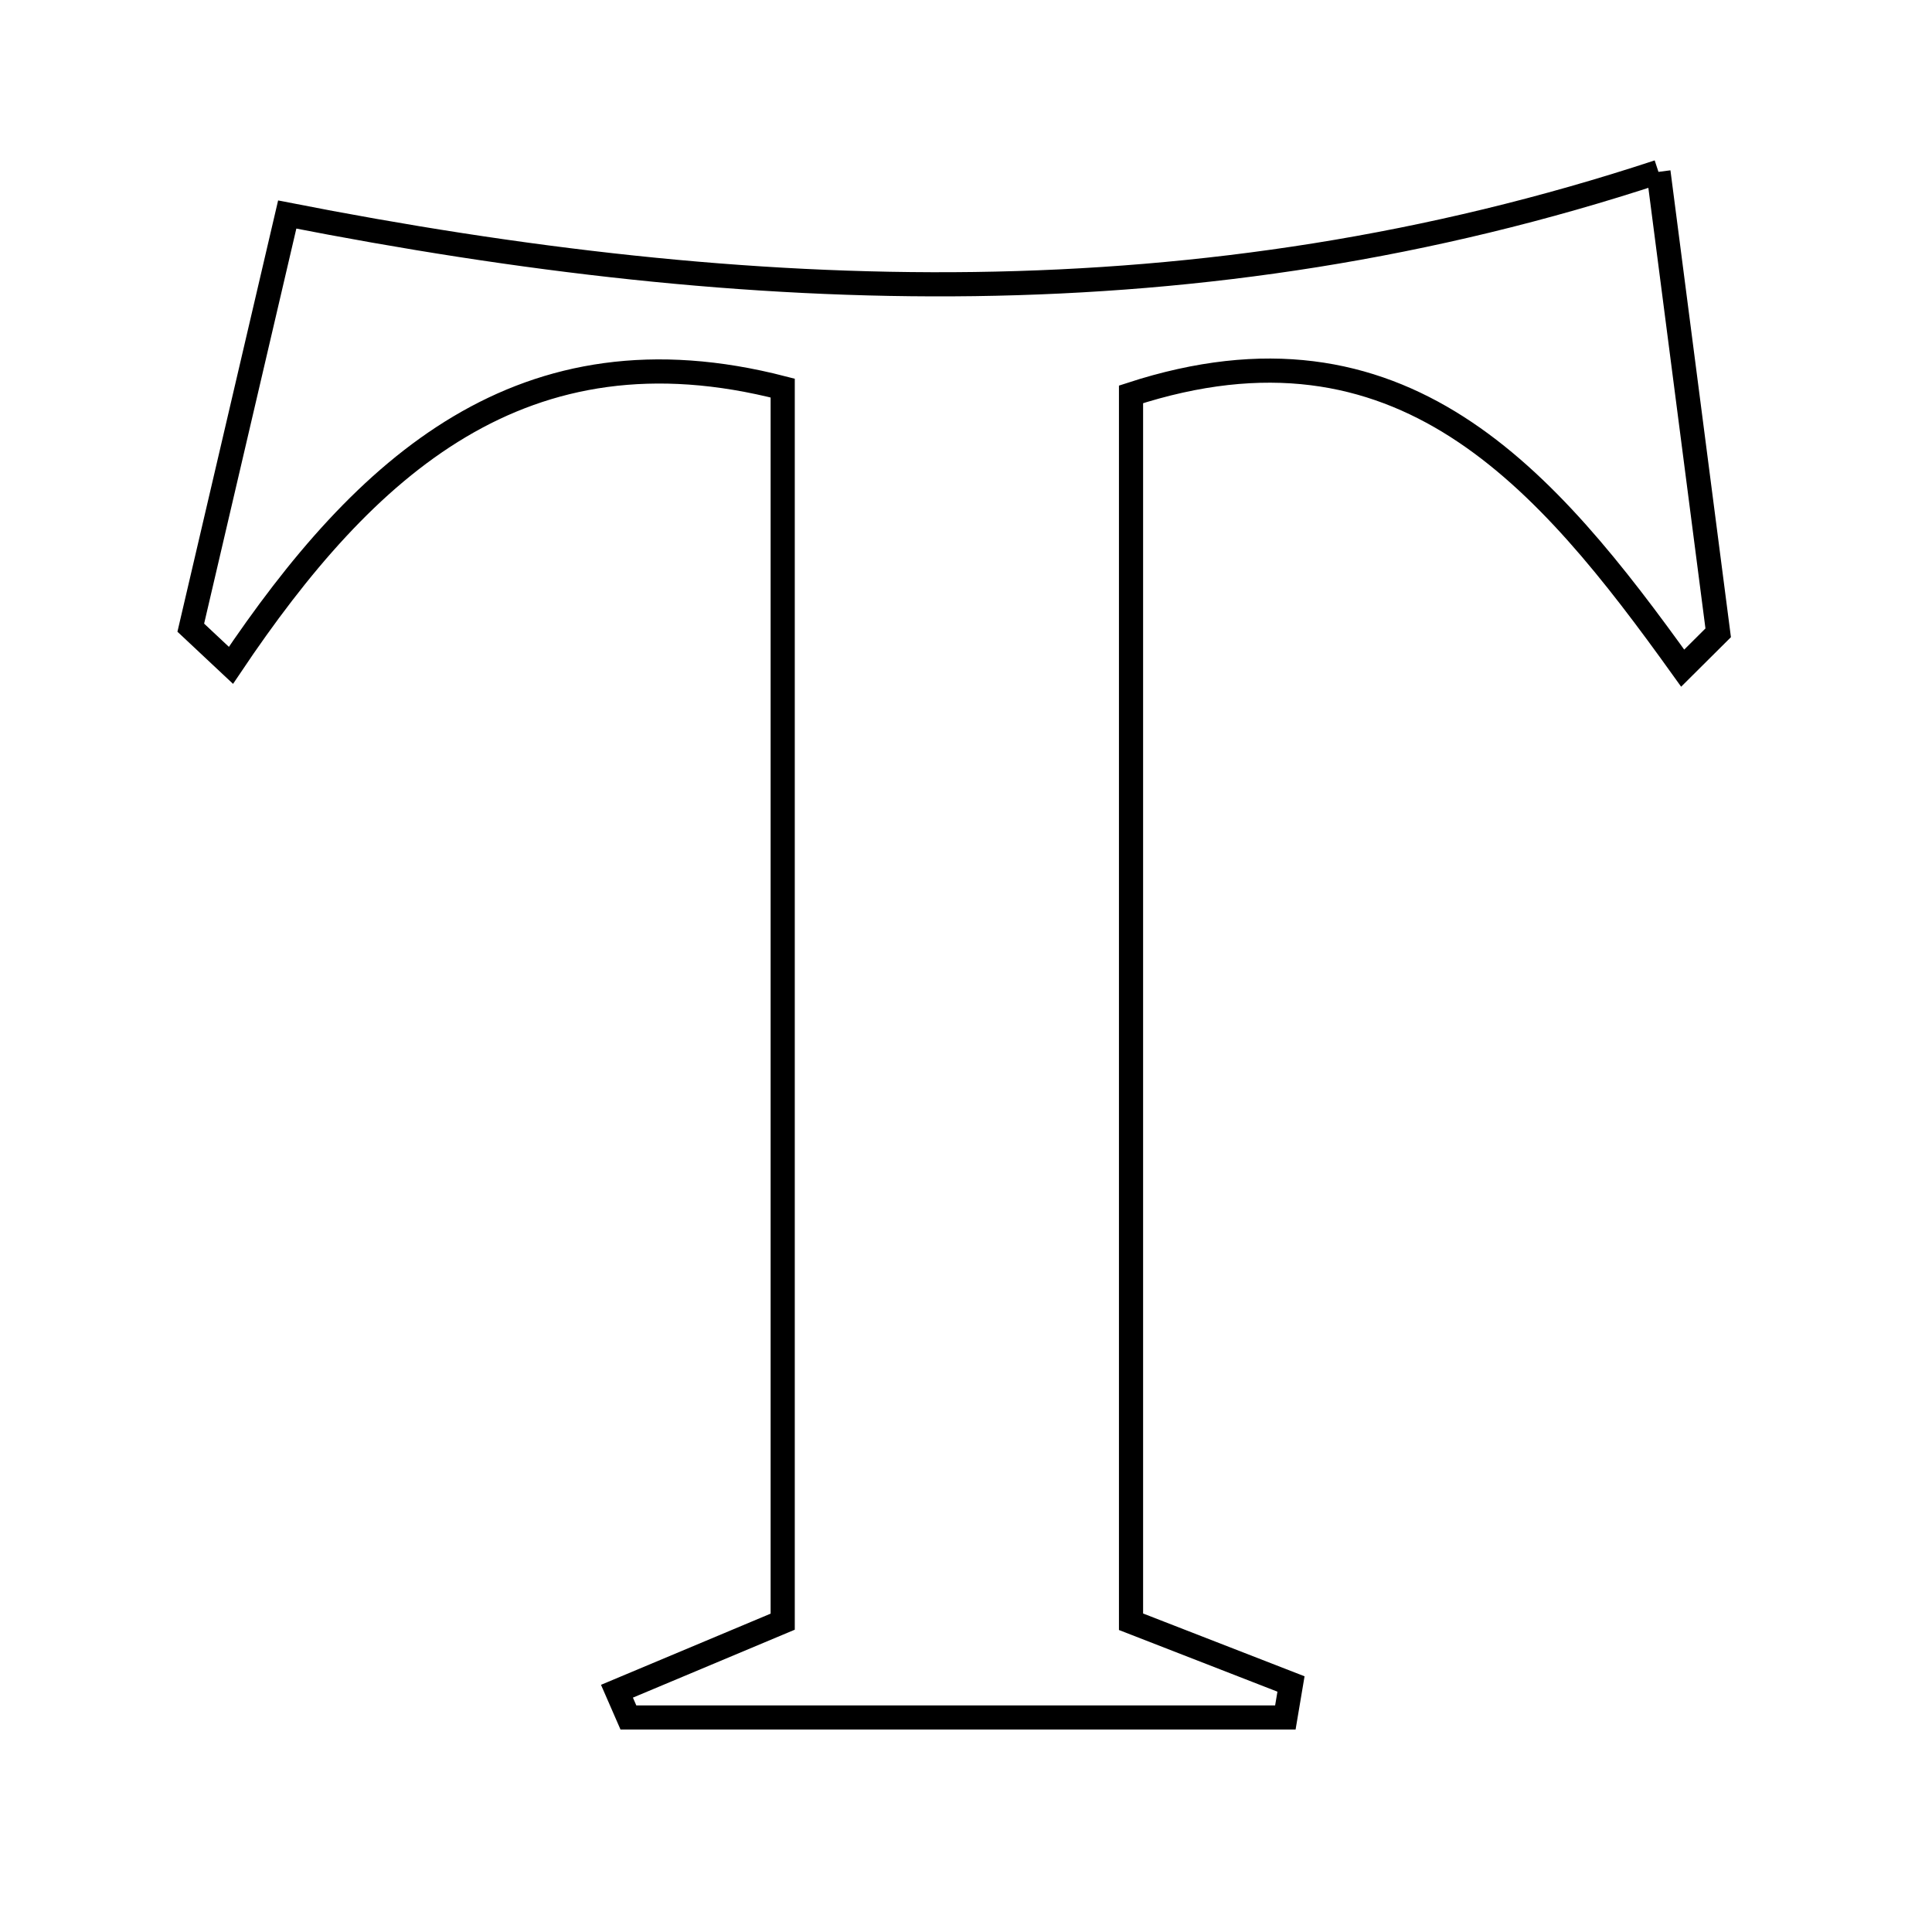 <svg xmlns="http://www.w3.org/2000/svg" viewBox="0.0 0.0 24.0 24.0" height="200px" width="200px"><path fill="none" stroke="black" stroke-width=".3" stroke-opacity="1.0"  filling="0" d="M20.602 2.135 C20.847 4.029 21.096 5.945 21.344 7.861 C21.197 8.007 21.05 8.154 20.903 8.3 C19.207 5.935 17.407 3.805 14.05 4.899 C14.05 9.903 14.05 14.96 14.05 20.146 C14.871 20.466 15.454 20.693 16.037 20.919 C16.013 21.058 15.99 21.196 15.967 21.335 C13.246 21.335 10.526 21.335 7.806 21.335 C7.758 21.226 7.711 21.117 7.664 21.009 C8.274 20.753 8.885 20.496 9.723 20.145 C9.723 15.13 9.723 10.008 9.723 4.821 C6.496 3.988 4.535 5.784 2.869 8.265 C2.702 8.108 2.536 7.952 2.37 7.797 C2.771 6.08 3.171 4.364 3.568 2.665 C9.33 3.795 14.899 4.015 20.602 2.135"></path></svg>
